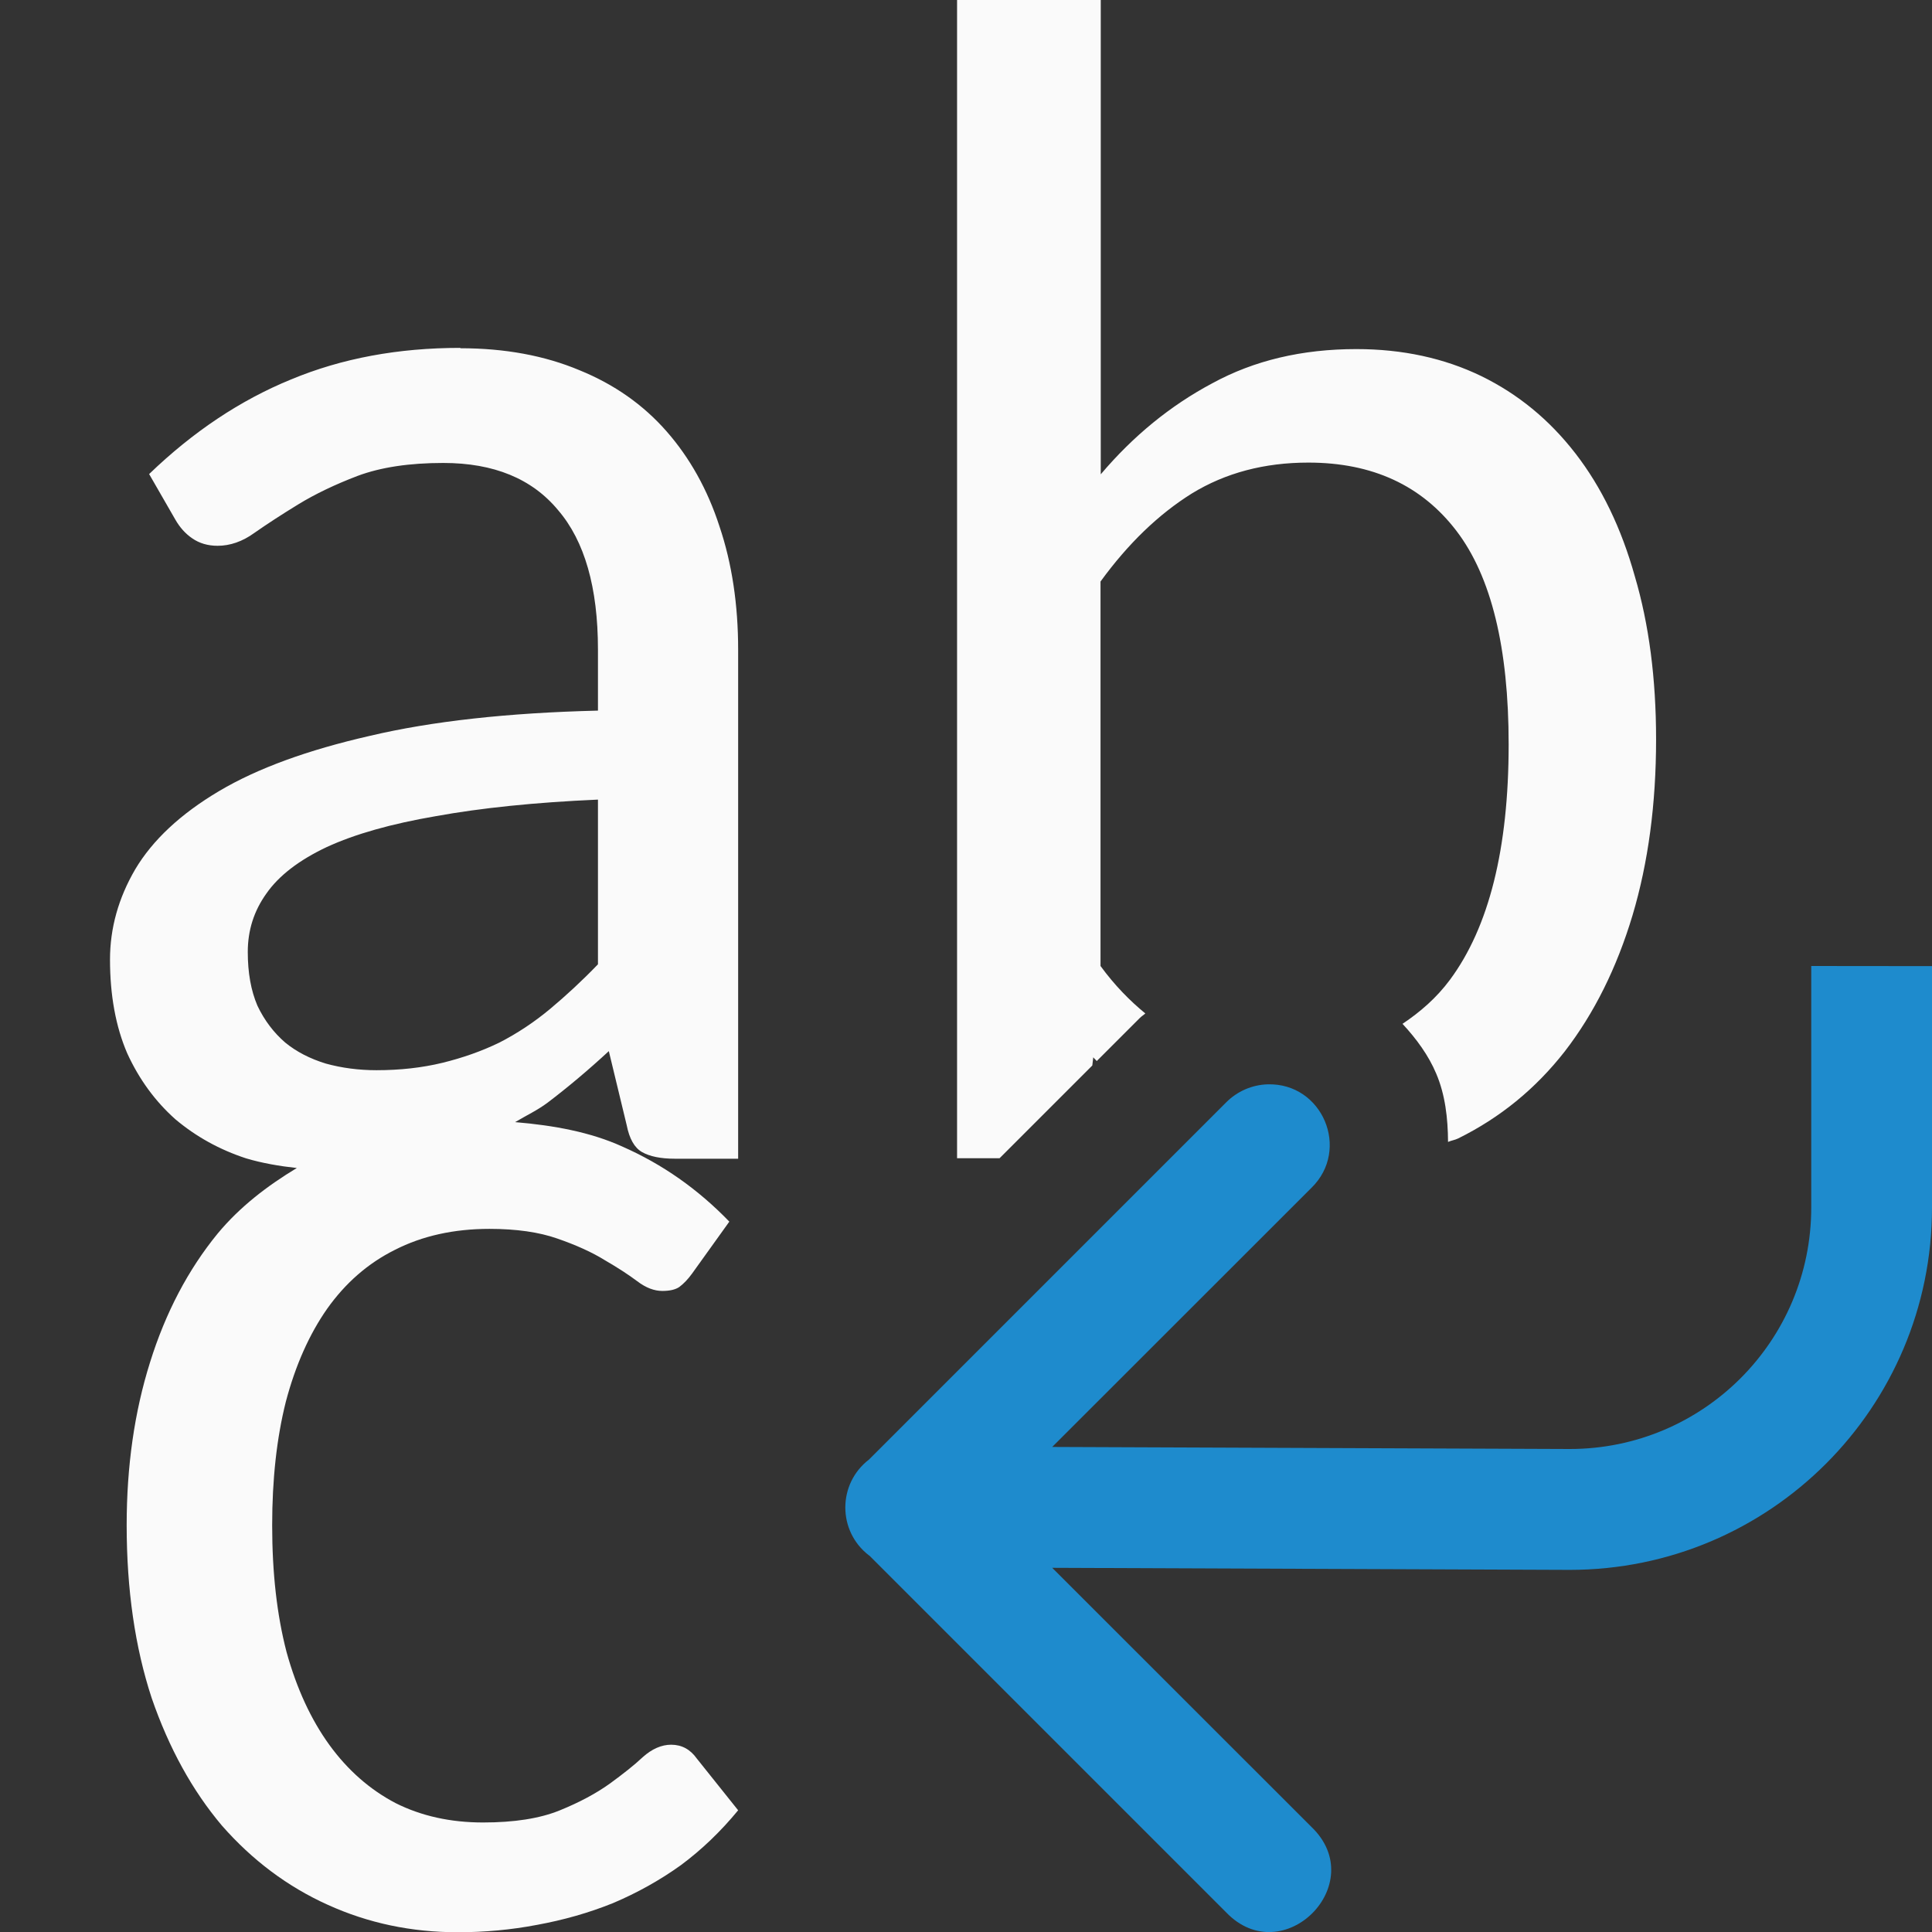 <svg viewBox="0 0 16 16" xmlns="http://www.w3.org/2000/svg"><rect x="0" y="0" width="16" height="16" fill="#333333" stroke="none"/><path d="m7.926 0v9.592h.352l.768-.768.008-.068c.009.012.02.02.029.031l.357-.357c.014-.014.031-.024.045-.037-.13-.107-.254-.233-.371-.393v-3.184c.229-.315.482-.558.756-.729.279-.171.601-.256.965-.256.531 0 .939.189 1.227.566.288.378.432.967.432 1.768 0 .863-.163 1.513-.486 1.949-.112.151-.247.267-.393.365.116.125.216.262.279.412.074.173.097.368.098.566.027-.012.058-.016.084-.029.346-.171.64-.41.883-.721.243-.315.43-.691.561-1.127.13-.436.195-.922.195-1.457 0-.504-.059-.954-.176-1.35-.112-.4-.276-.739-.492-1.018-.216-.279-.475-.492-.781-.641-.306-.148-.651-.223-1.033-.223-.45 0-.847.094-1.193.283-.346.184-.654.435-.924.754v-3.932zm-4.115 2.881c-.513 0-.98.086-1.402.262-.418.171-.81.432-1.174.783l.217.377c.036.063.082.116.141.156.058.04.128.061.209.061.103 0 .206-.035.305-.107.103-.072.224-.151.363-.236.139-.085.303-.164.492-.236.193-.072.43-.107.709-.107.418 0.0.735.13.951.391.22.256.33.642.33 1.154v.506c-.746.018-1.376.088-1.889.209-.513.117-.929.268-1.248.457-.319.189-.551.406-.695.648-.139.238-.209.487-.209.748 0 .297.048.557.143.777.099.216.232.397.398.545.171.144.366.252.586.324.134.04.275.064.42.08-.245.148-.47.32-.654.541-.245.299-.433.656-.562 1.07-.129.41-.193.86-.193 1.346 0 .535.069 1.012.207 1.432.143.415.337.767.582 1.057.25.285.542.505.877.656.335.152.693.227 1.076.227.223 0 .442-.02.656-.061.219-.04.428-.099.629-.18.201-.085.389-.19.562-.314.174-.129.332-.281.475-.455l-.342-.428c-.054-.076-.124-.115-.213-.115-.08 0-.159.035-.234.102-.071.067-.164.14-.275.221-.112.08-.249.154-.414.221-.165.067-.376.1-.635.1-.268 0-.509-.053-.723-.16-.214-.112-.397-.273-.549-.482-.152-.21-.271-.466-.355-.77-.08-.308-.119-.656-.119-1.049 0-.379.037-.72.113-1.023.08-.303.195-.56.342-.77.152-.214.338-.377.561-.488.227-.116.489-.174.783-.174.223 0 .411.027.562.08.156.054.287.113.395.18.107.062.196.12.268.174.071.054.14.08.207.08.062 0 .109-.011.141-.033.036-.027.072-.064.107-.113l.307-.428c-.259-.268-.554-.476-.889-.623-.258-.117-.561-.174-.885-.201.09-.054.185-.098.27-.162.166-.126.335-.268.506-.426l.148.613c.022.112.064.187.127.223.063.036.155.055.271.055h.525v-4.215c0-.373-.051-.714-.154-1.02-.099-.306-.246-.569-.439-.789-.193-.22-.433-.389-.721-.506-.288-.121-.618-.182-.986-.182zm1.141 3.742v1.363c-.13.135-.264.259-.398.371-.13.108-.27.201-.418.277-.148.072-.306.127-.473.168-.166.04-.347.061-.545.061-.148 0-.29-.019-.42-.055-.13-.04-.242-.097-.336-.174-.094-.081-.172-.183-.23-.305-.054-.126-.08-.274-.08-.445 0-.18.051-.34.154-.484.103-.148.271-.277.5-.385.234-.108.536-.193.904-.256.369-.067.816-.114 1.342-.137z" fill="#fafafa"/><path d="m15 8v2c0 1.105-.895 2-2 2l-4.286-.017 2.147-2.146c.325-.318.091-.87-.363-.857-.13.004-.253.058-.344.15l-2.957 2.957c-.261.2-.262.592-.002.793l.006.004 2.953 2.953c.471.491 1.198-.236.707-.707l-2.147-2.146 4.286.017c1.657 0 3-1.343 3-3v-2z" fill="#1e8bcd" fill-rule="evenodd"/></svg>